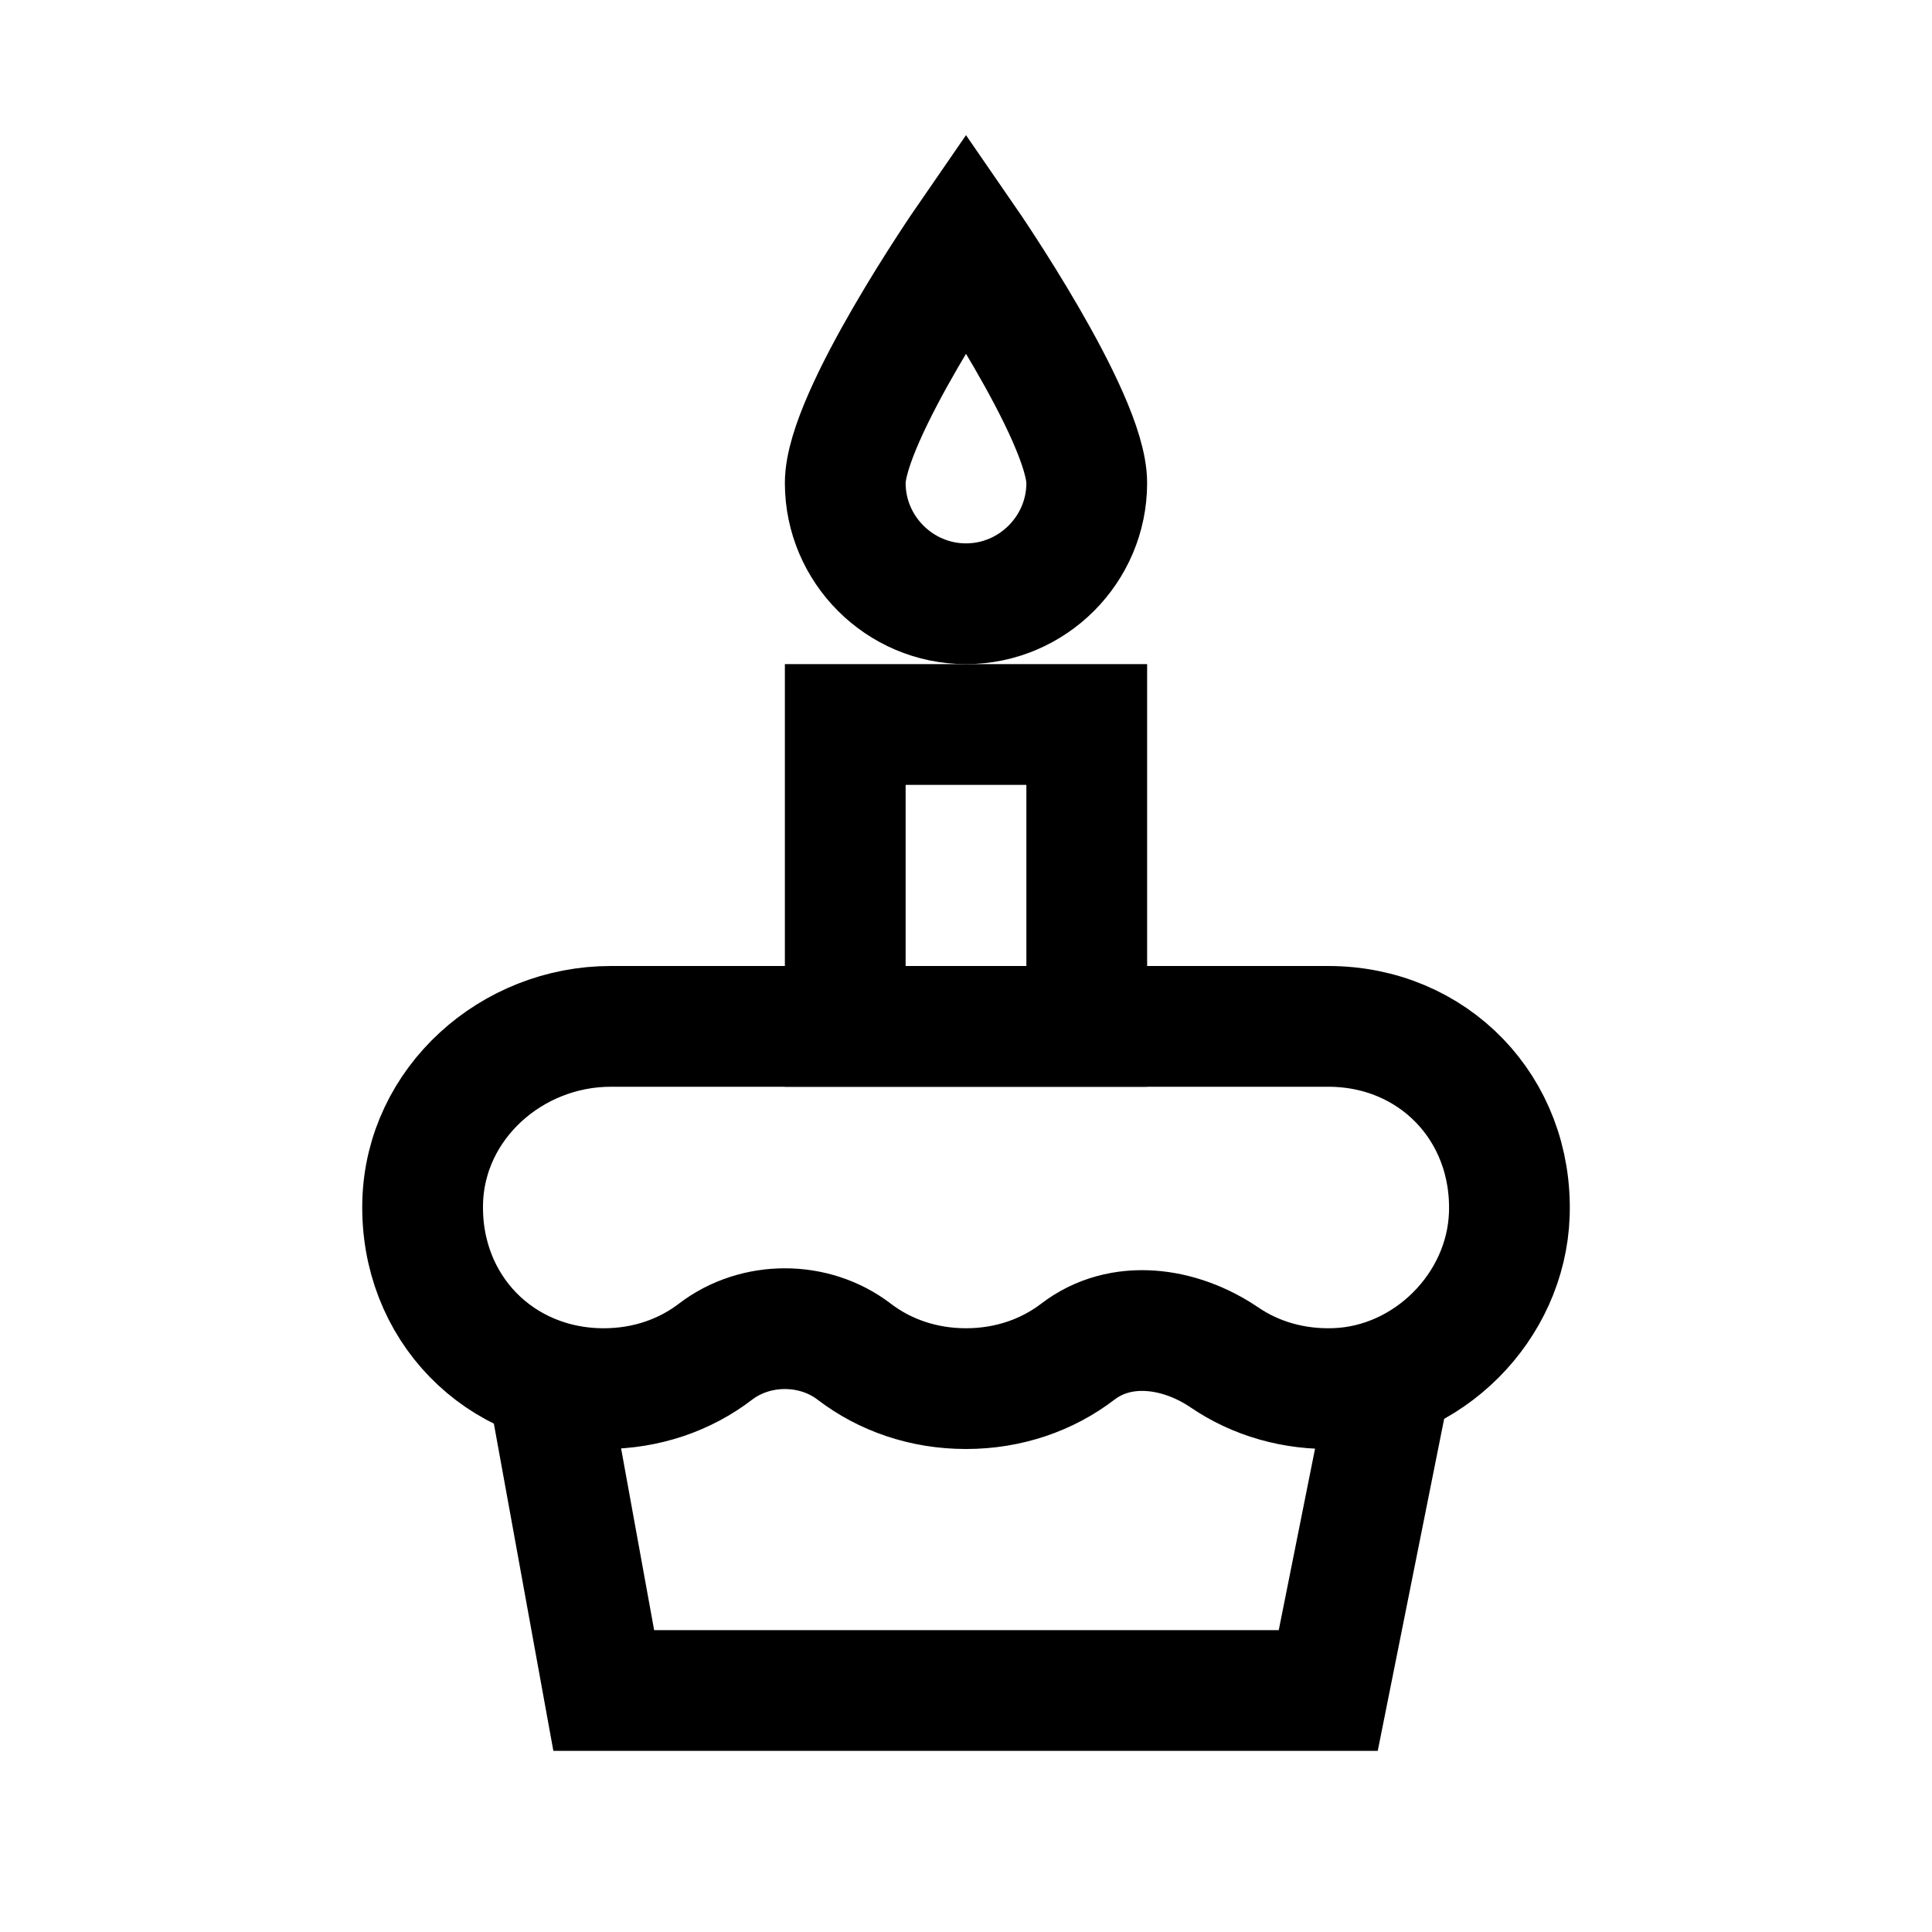 <?xml version="1.0" encoding="iso-8859-1"?>
<!-- Generator: Adobe Illustrator 19.1.1, SVG Export Plug-In . SVG Version: 6.00 Build 0)  -->
<svg version="1.1" id="Layer_1" xmlns="http://www.w3.org/2000/svg" xmlns:xlink="http://www.w3.org/1999/xlink" x="0px" y="0px"
	 viewBox="0 0 32 32" style="enable-background:new 0 0 32 32;" xml:space="preserve">
<rect x="14" y="12" style="fill:none;stroke:#000000;stroke-width:2;stroke-miterlimit:10;" width="4" height="5"/>
<path style="fill:none;stroke:#000000;stroke-width:2;stroke-miterlimit:10;" d="M18,8c0-1.1-2-4-2-4s-2,2.9-2,4s0.9,2,2,2
	S18,9.1,18,8z"/>
<polyline style="fill:none;stroke:#000000;stroke-width:2;stroke-miterlimit:10;" points="9,22.5 10,28 22,28 23,23 "/>
<path style="fill:none;stroke:#000000;stroke-width:2;stroke-miterlimit:10;" d="M11.851,22.388c0.664-0.508,1.634-0.508,2.297,0
	C14.653,22.774,15.292,23,16,23c0.708,0,1.347-0.226,1.852-0.612c0.711-0.545,1.689-0.408,2.43,0.096
	c0.51,0.347,1.141,0.538,1.833,0.514c1.535-0.052,2.831-1.349,2.884-2.884C25.058,18.359,23.738,17,22,17H10.116
	c-1.641,0-3.07,1.269-3.115,2.91C6.954,21.654,8.27,23,10,23C10.708,23,11.347,22.774,11.851,22.388z"/>
</svg>
